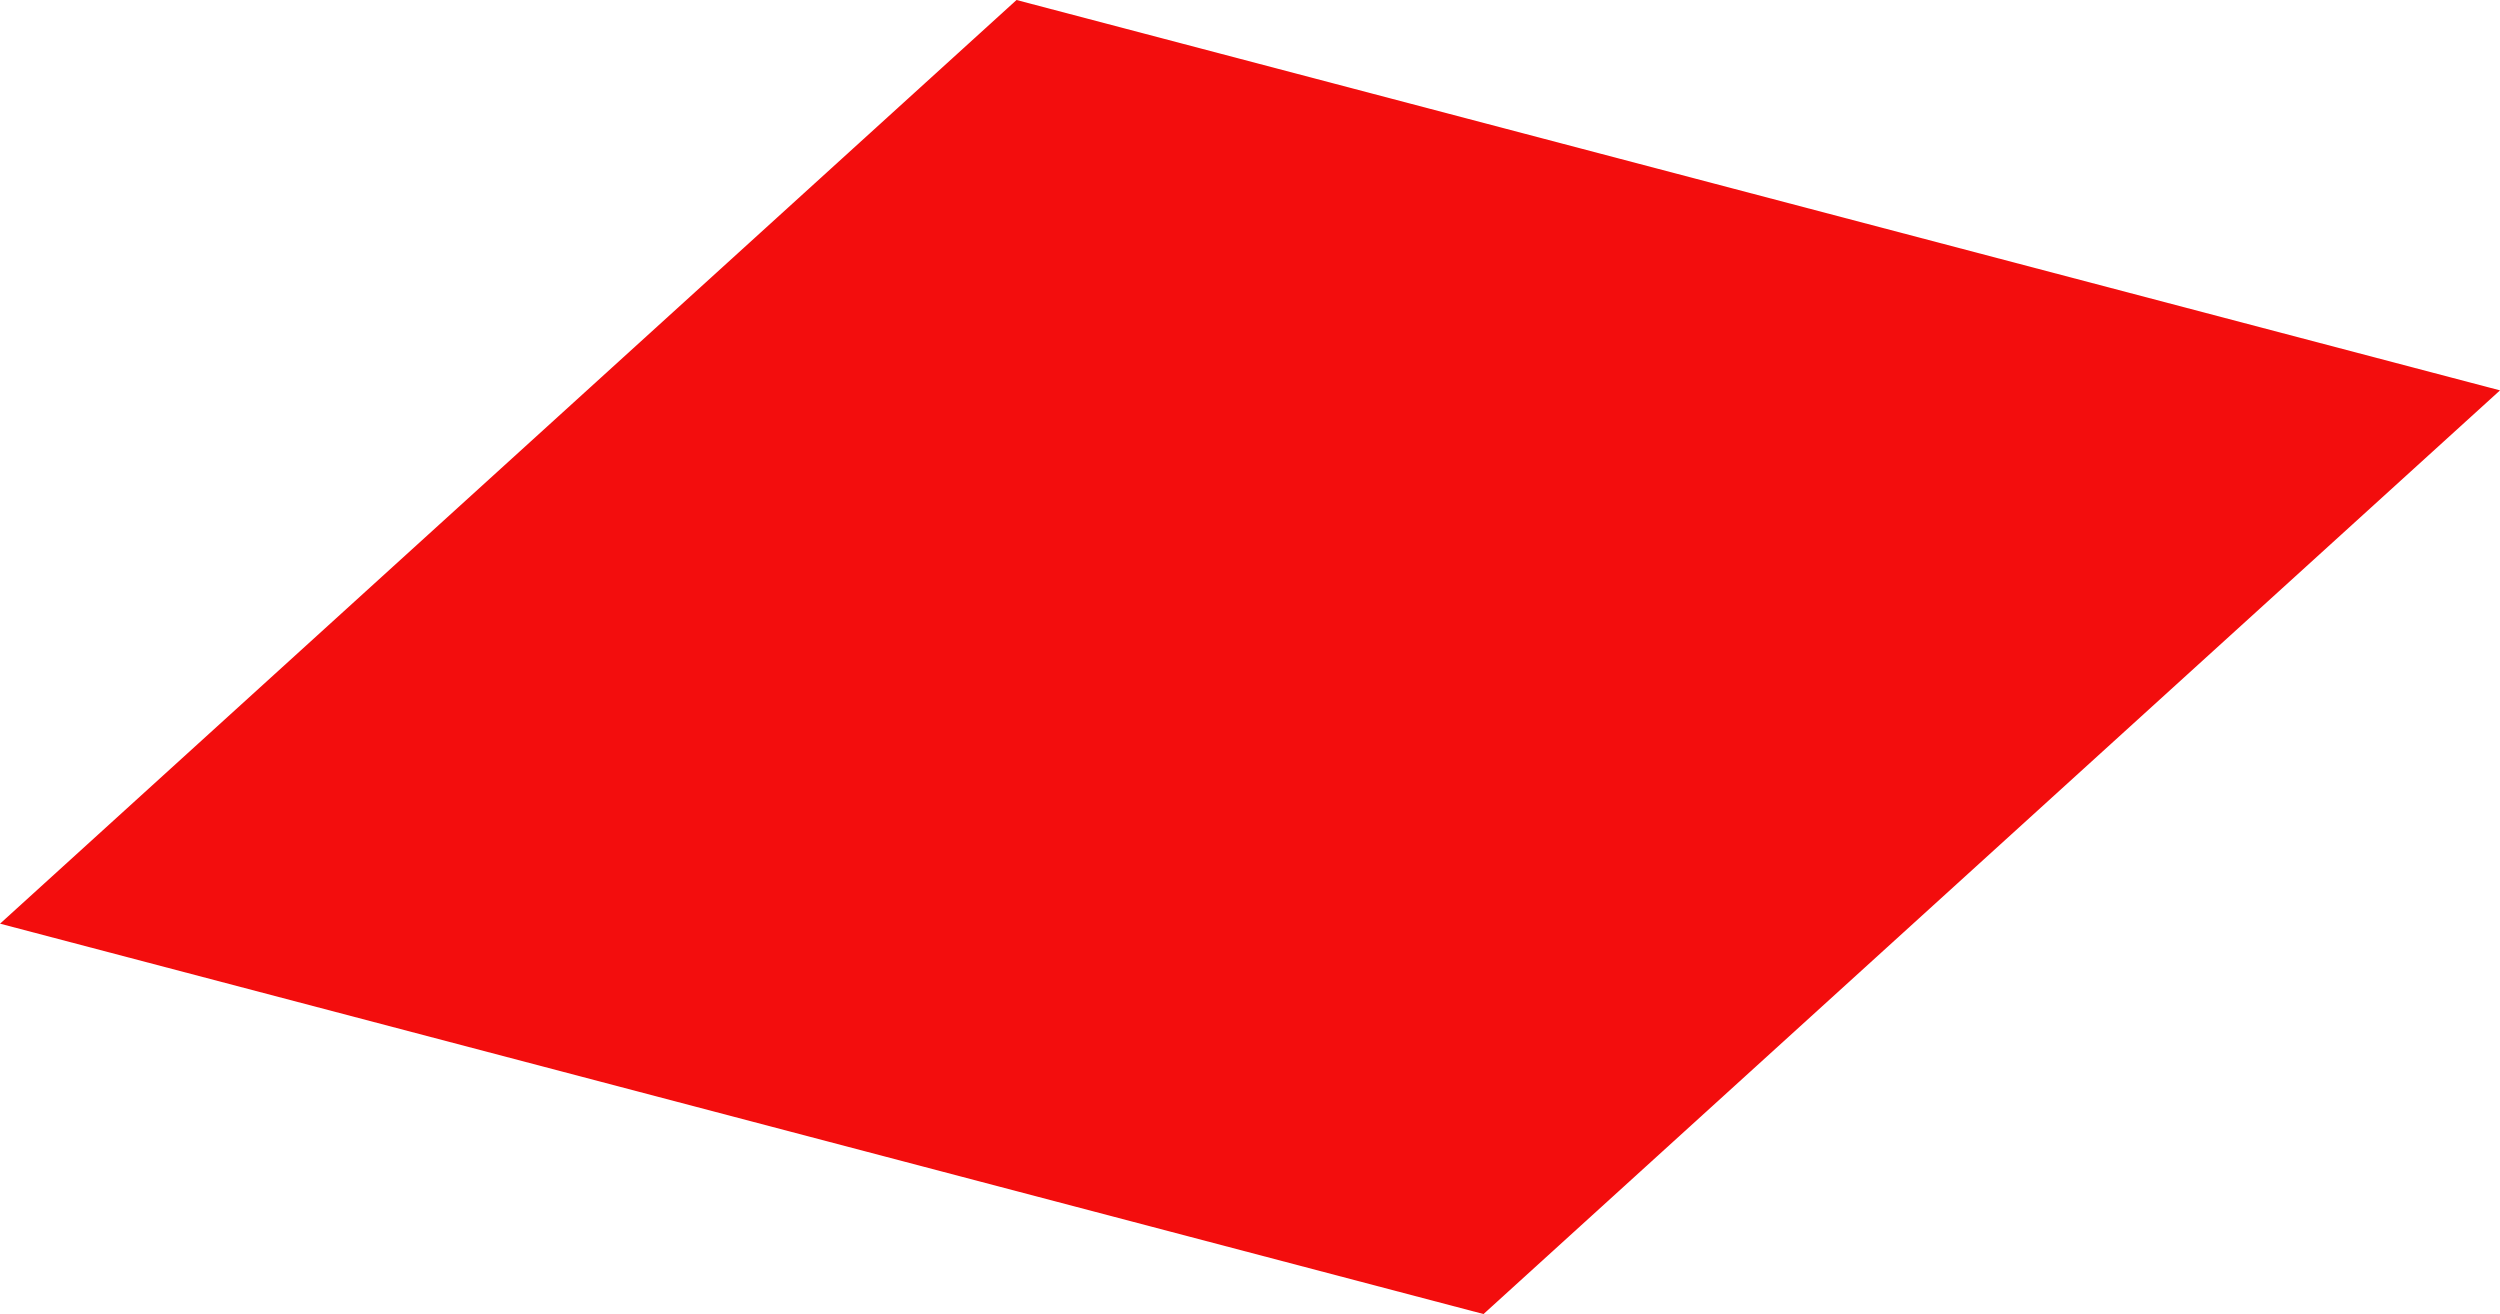 <svg version="1.1" xmlns="http://www.w3.org/2000/svg" xmlns:xlink="http://www.w3.org/1999/xlink" width="48.486" height="25.486" viewBox="0,0,48.486,25.486"><g transform="translate(-211.173,-154.638)"><g data-paper-data="{&quot;isPaintingLayer&quot;:true}" fill="#f30d0d" fill-rule="nonzero" stroke="none" stroke-width="0" stroke-linecap="butt" stroke-linejoin="miter" stroke-miterlimit="10" stroke-dasharray="" stroke-dashoffset="0" style="mix-blend-mode: normal"><path d="M259.659,162.209l-19.714,17.914l-28.771,-7.571l19.714,-17.914z" data-paper-data="{&quot;index&quot;:null}"/></g></g></svg>